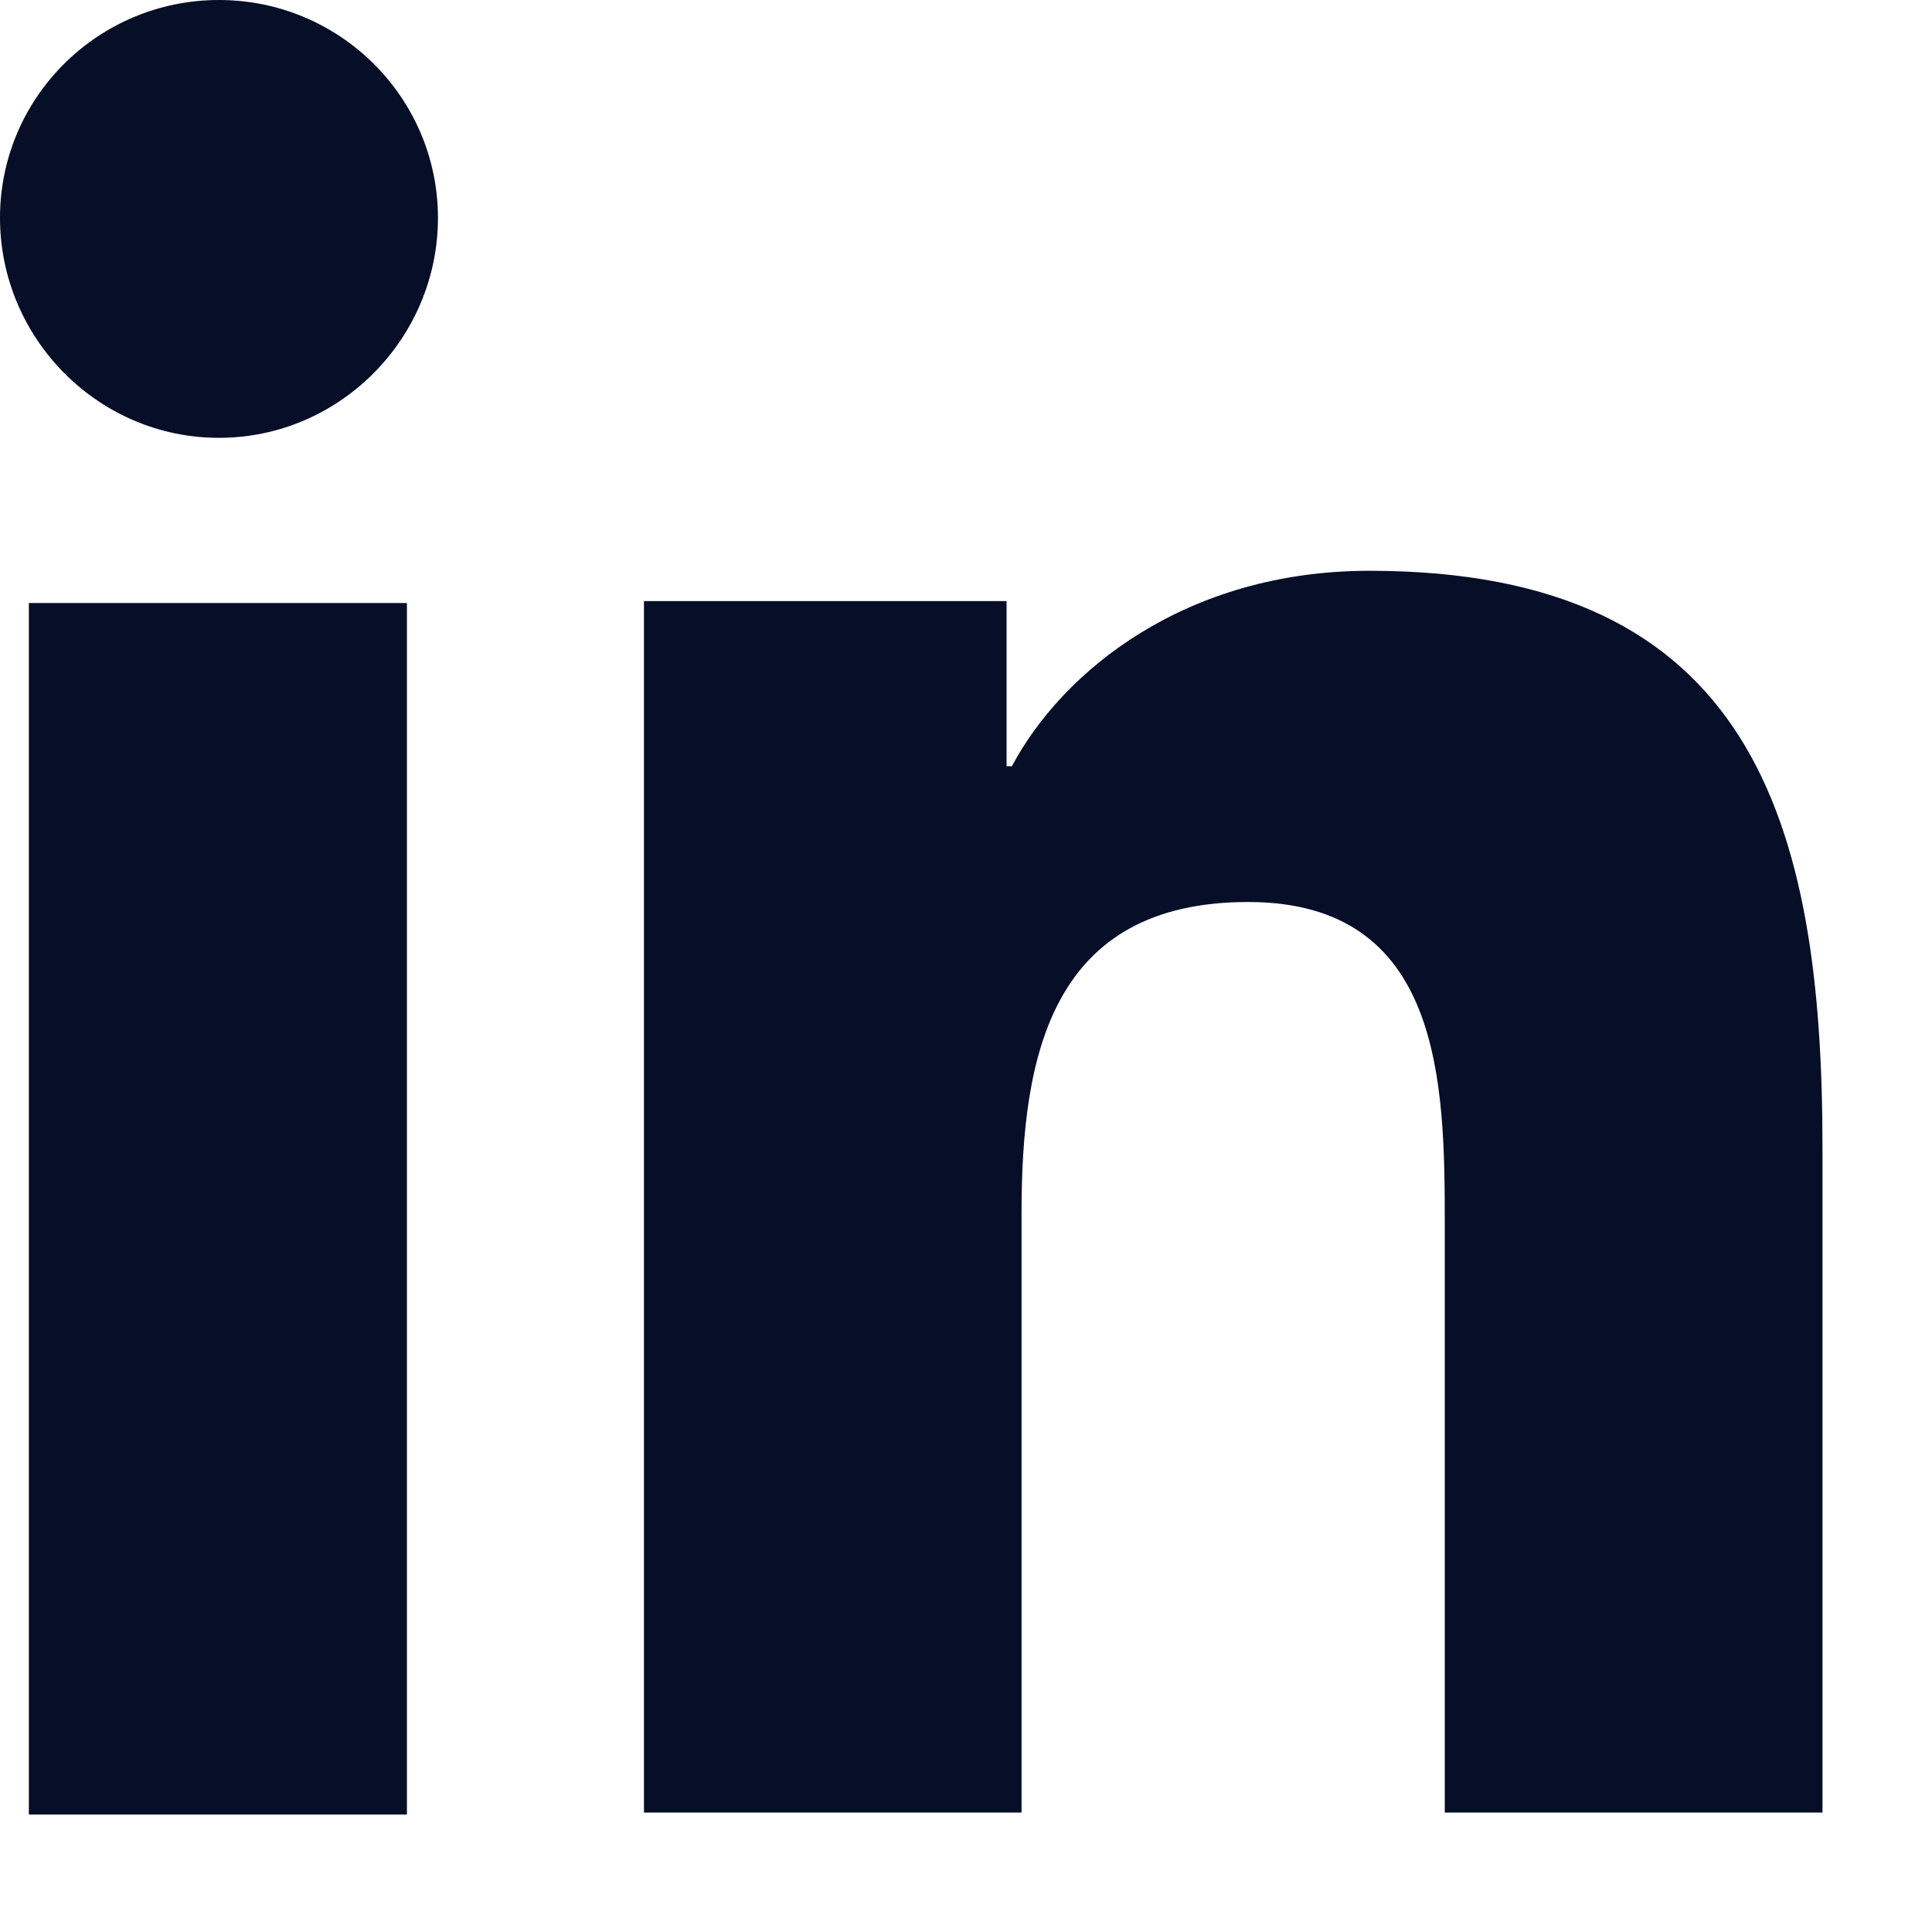 <svg width="16" height="16" viewBox="0 0 16 16" fill="none" xmlns="http://www.w3.org/2000/svg">
<path d="M15.089 15.011V15.011H15.093V9.499C15.093 6.803 14.51 4.727 11.342 4.727C9.819 4.727 8.798 5.558 8.38 6.346H8.336V4.978H5.333V15.011H8.46V10.043C8.46 8.735 8.709 7.47 10.337 7.47C11.941 7.47 11.965 8.963 11.965 10.127V15.011H15.089Z" fill="#060E28"/>
<path d="M0.239 4.994H3.37V15.027H0.239V4.994Z" fill="#060E28"/>
<path d="M1.813 0C0.812 0 0 0.808 0 1.804C0 2.801 0.812 3.626 1.813 3.626C2.815 3.626 3.627 2.801 3.627 1.804C3.626 0.808 2.814 0 1.813 0V0Z" fill="#060E28"/>
</svg>
